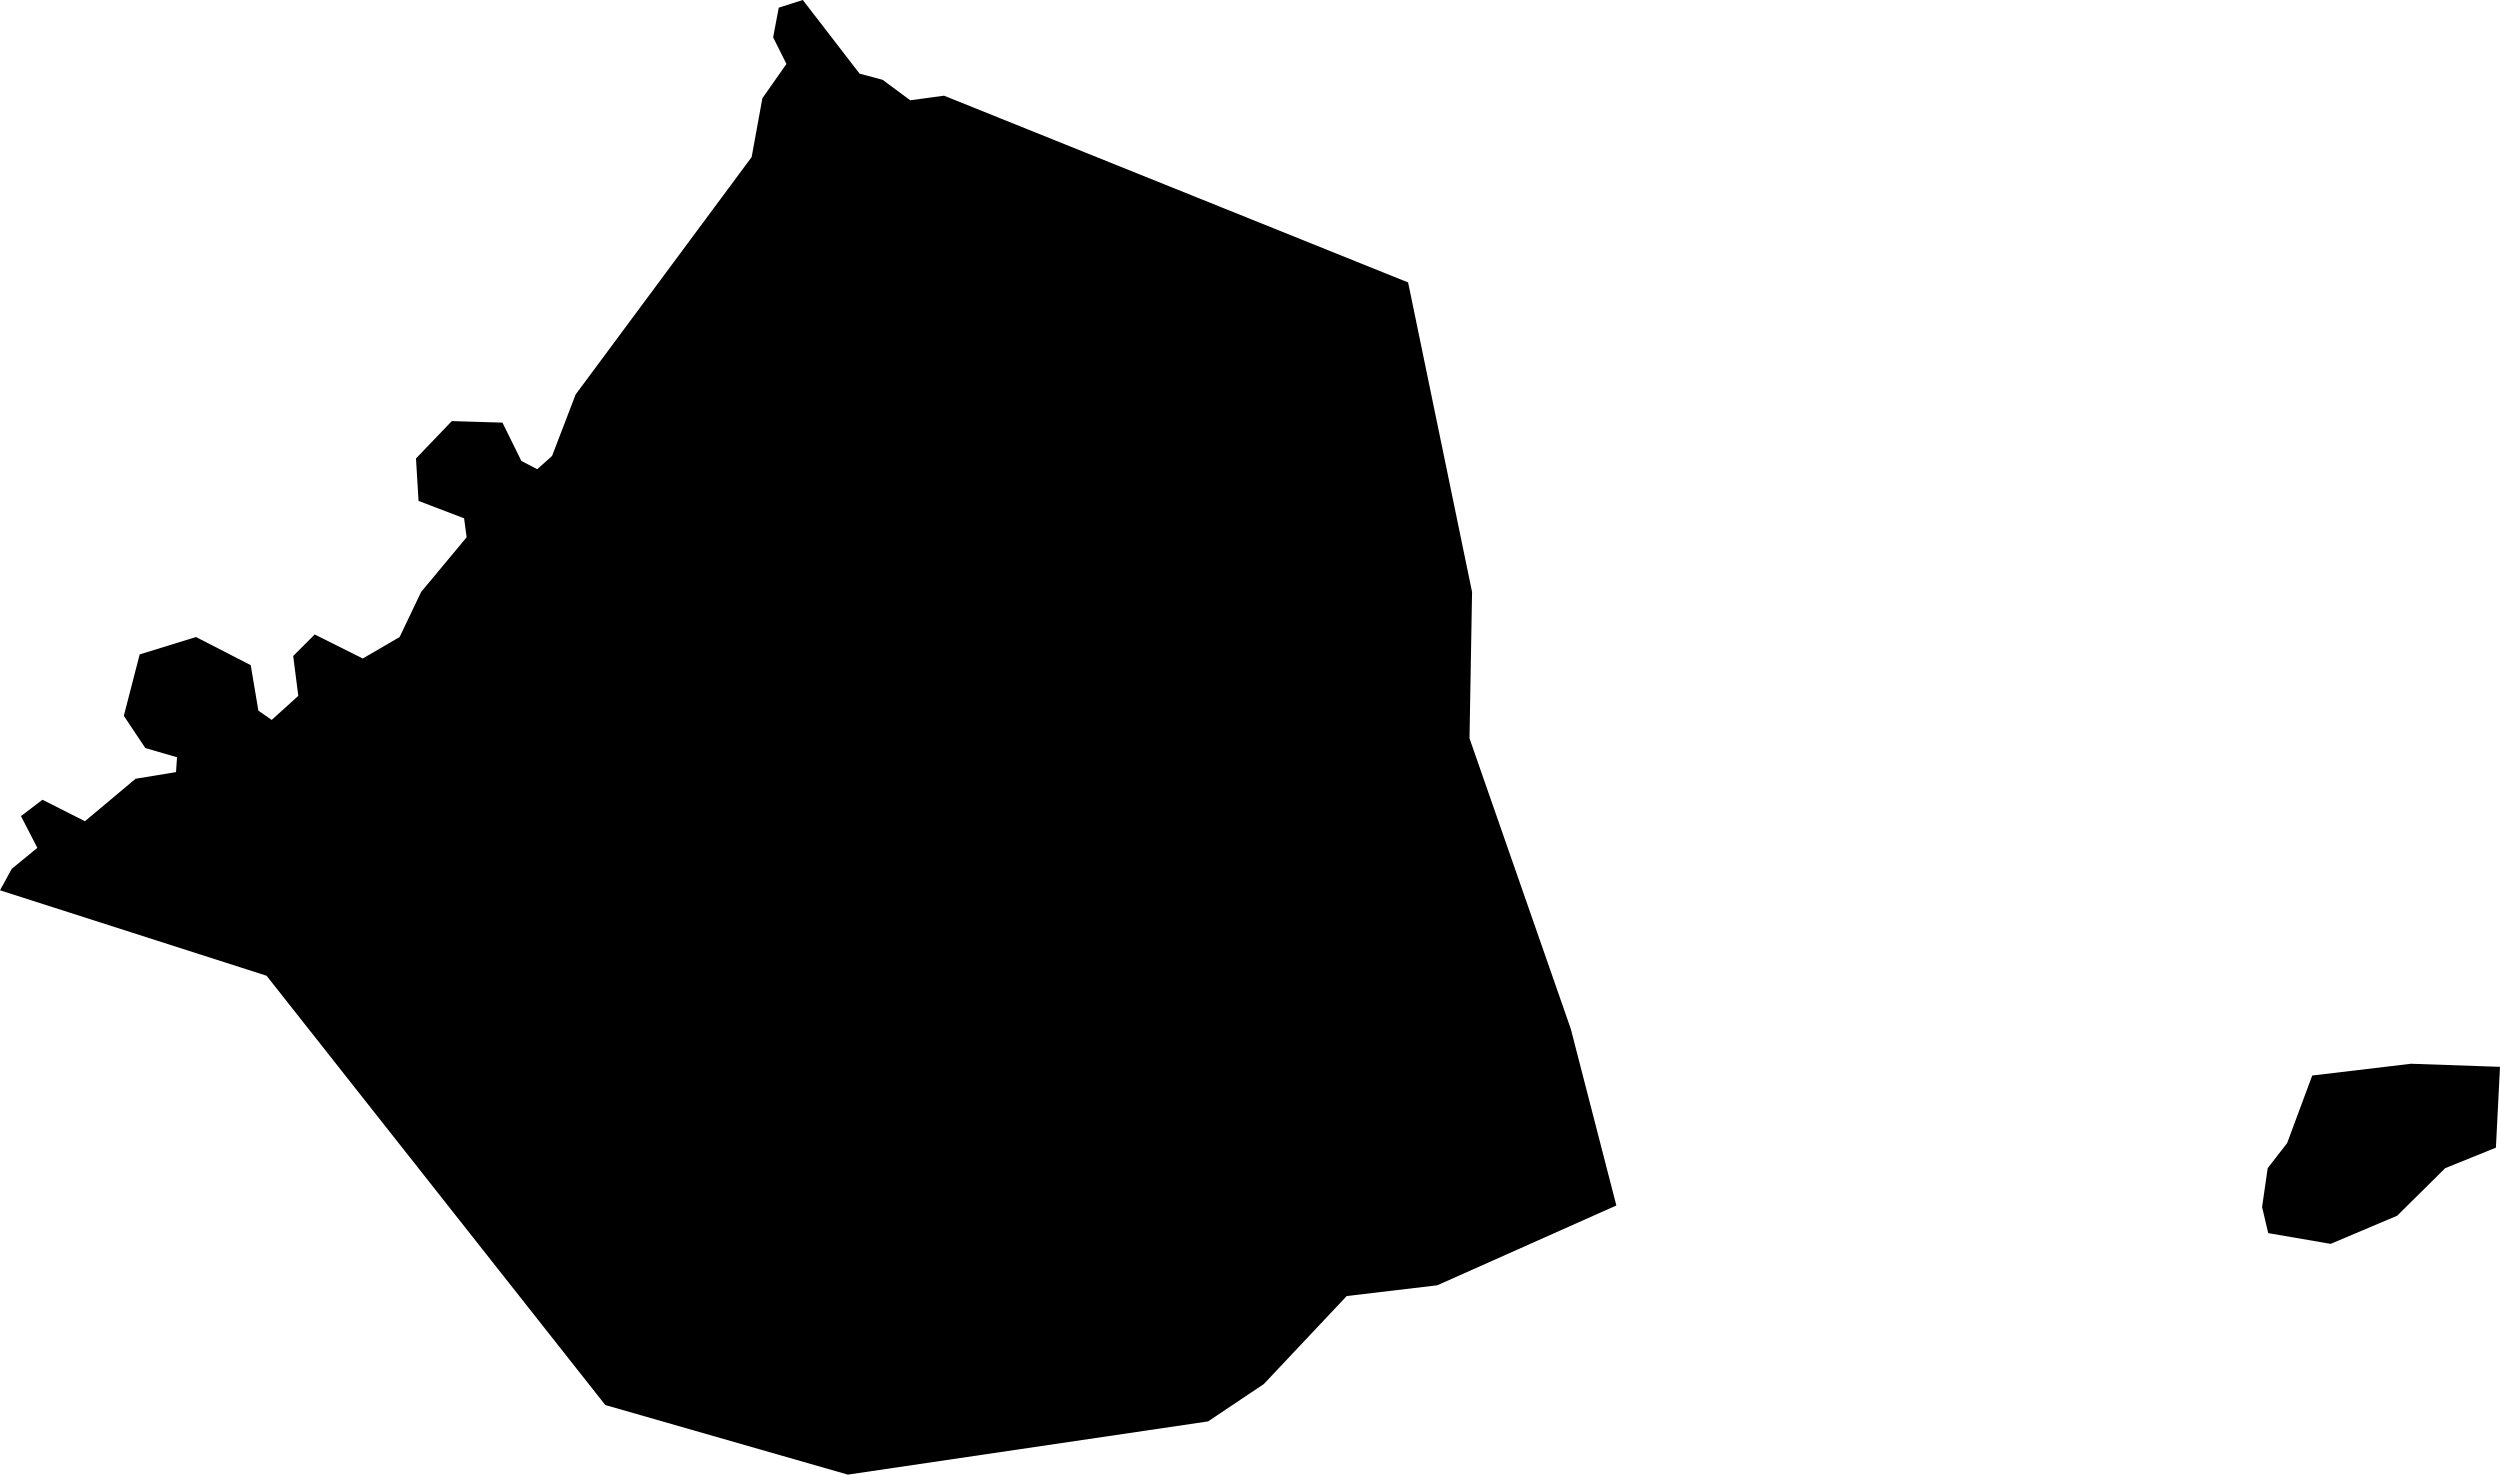 <svg xmlns="http://www.w3.org/2000/svg" viewBox="844.924 354.558 4.886 2.882">
  <path d="M849.357,356.968l0.122,0.021l0.13,-0.055l0.094,-0.093l0.099,-0.04l0.008,-0.158l-0.174,-0.006l-0.193,0.023l-0.049,0.132l-0.038,0.049l-0.011,0.076l0.012,0.051z M846.649,354.714l0.054,0.04l0.066,-0.009l0.907,0.365l0.125,0.605l-0.005,0.286l0.198,0.568l0.089,0.345l-0.35,0.156l-0.177,0.021l-0.162,0.172l-0.109,0.073l-0.704,0.104l-0.474,-0.136l-0.662,-0.839l-0.521,-0.167l0.023,-0.042l0.05,-0.041l-0.032,-0.062l0.042,-0.032l0.083,0.042l0.099,-0.083l0.079,-0.013l0.002,-0.029l-0.062,-0.018l-0.042,-0.063l0.031,-0.12l0.11,-0.034l0.107,0.055l0.015,0.089l0.026,0.018l0.052,-0.047l-0.01,-0.078l0.042,-0.042l0.094,0.047l0.072,-0.042l0.042,-0.088l0.089,-0.107l-0.005,-0.037l-0.089,-0.034l-0.005,-0.083l0.07,-0.073l0.099,0.003l0.037,0.075l0.031,0.016l0.029,-0.026l0.046,-0.12l0.344,-0.464l0.021,-0.115l0.047,-0.067l-0.026,-0.052l0.011,-0.058l0.047,-0.015l0.111,0.144l0.045,0.012z"/>
</svg>
